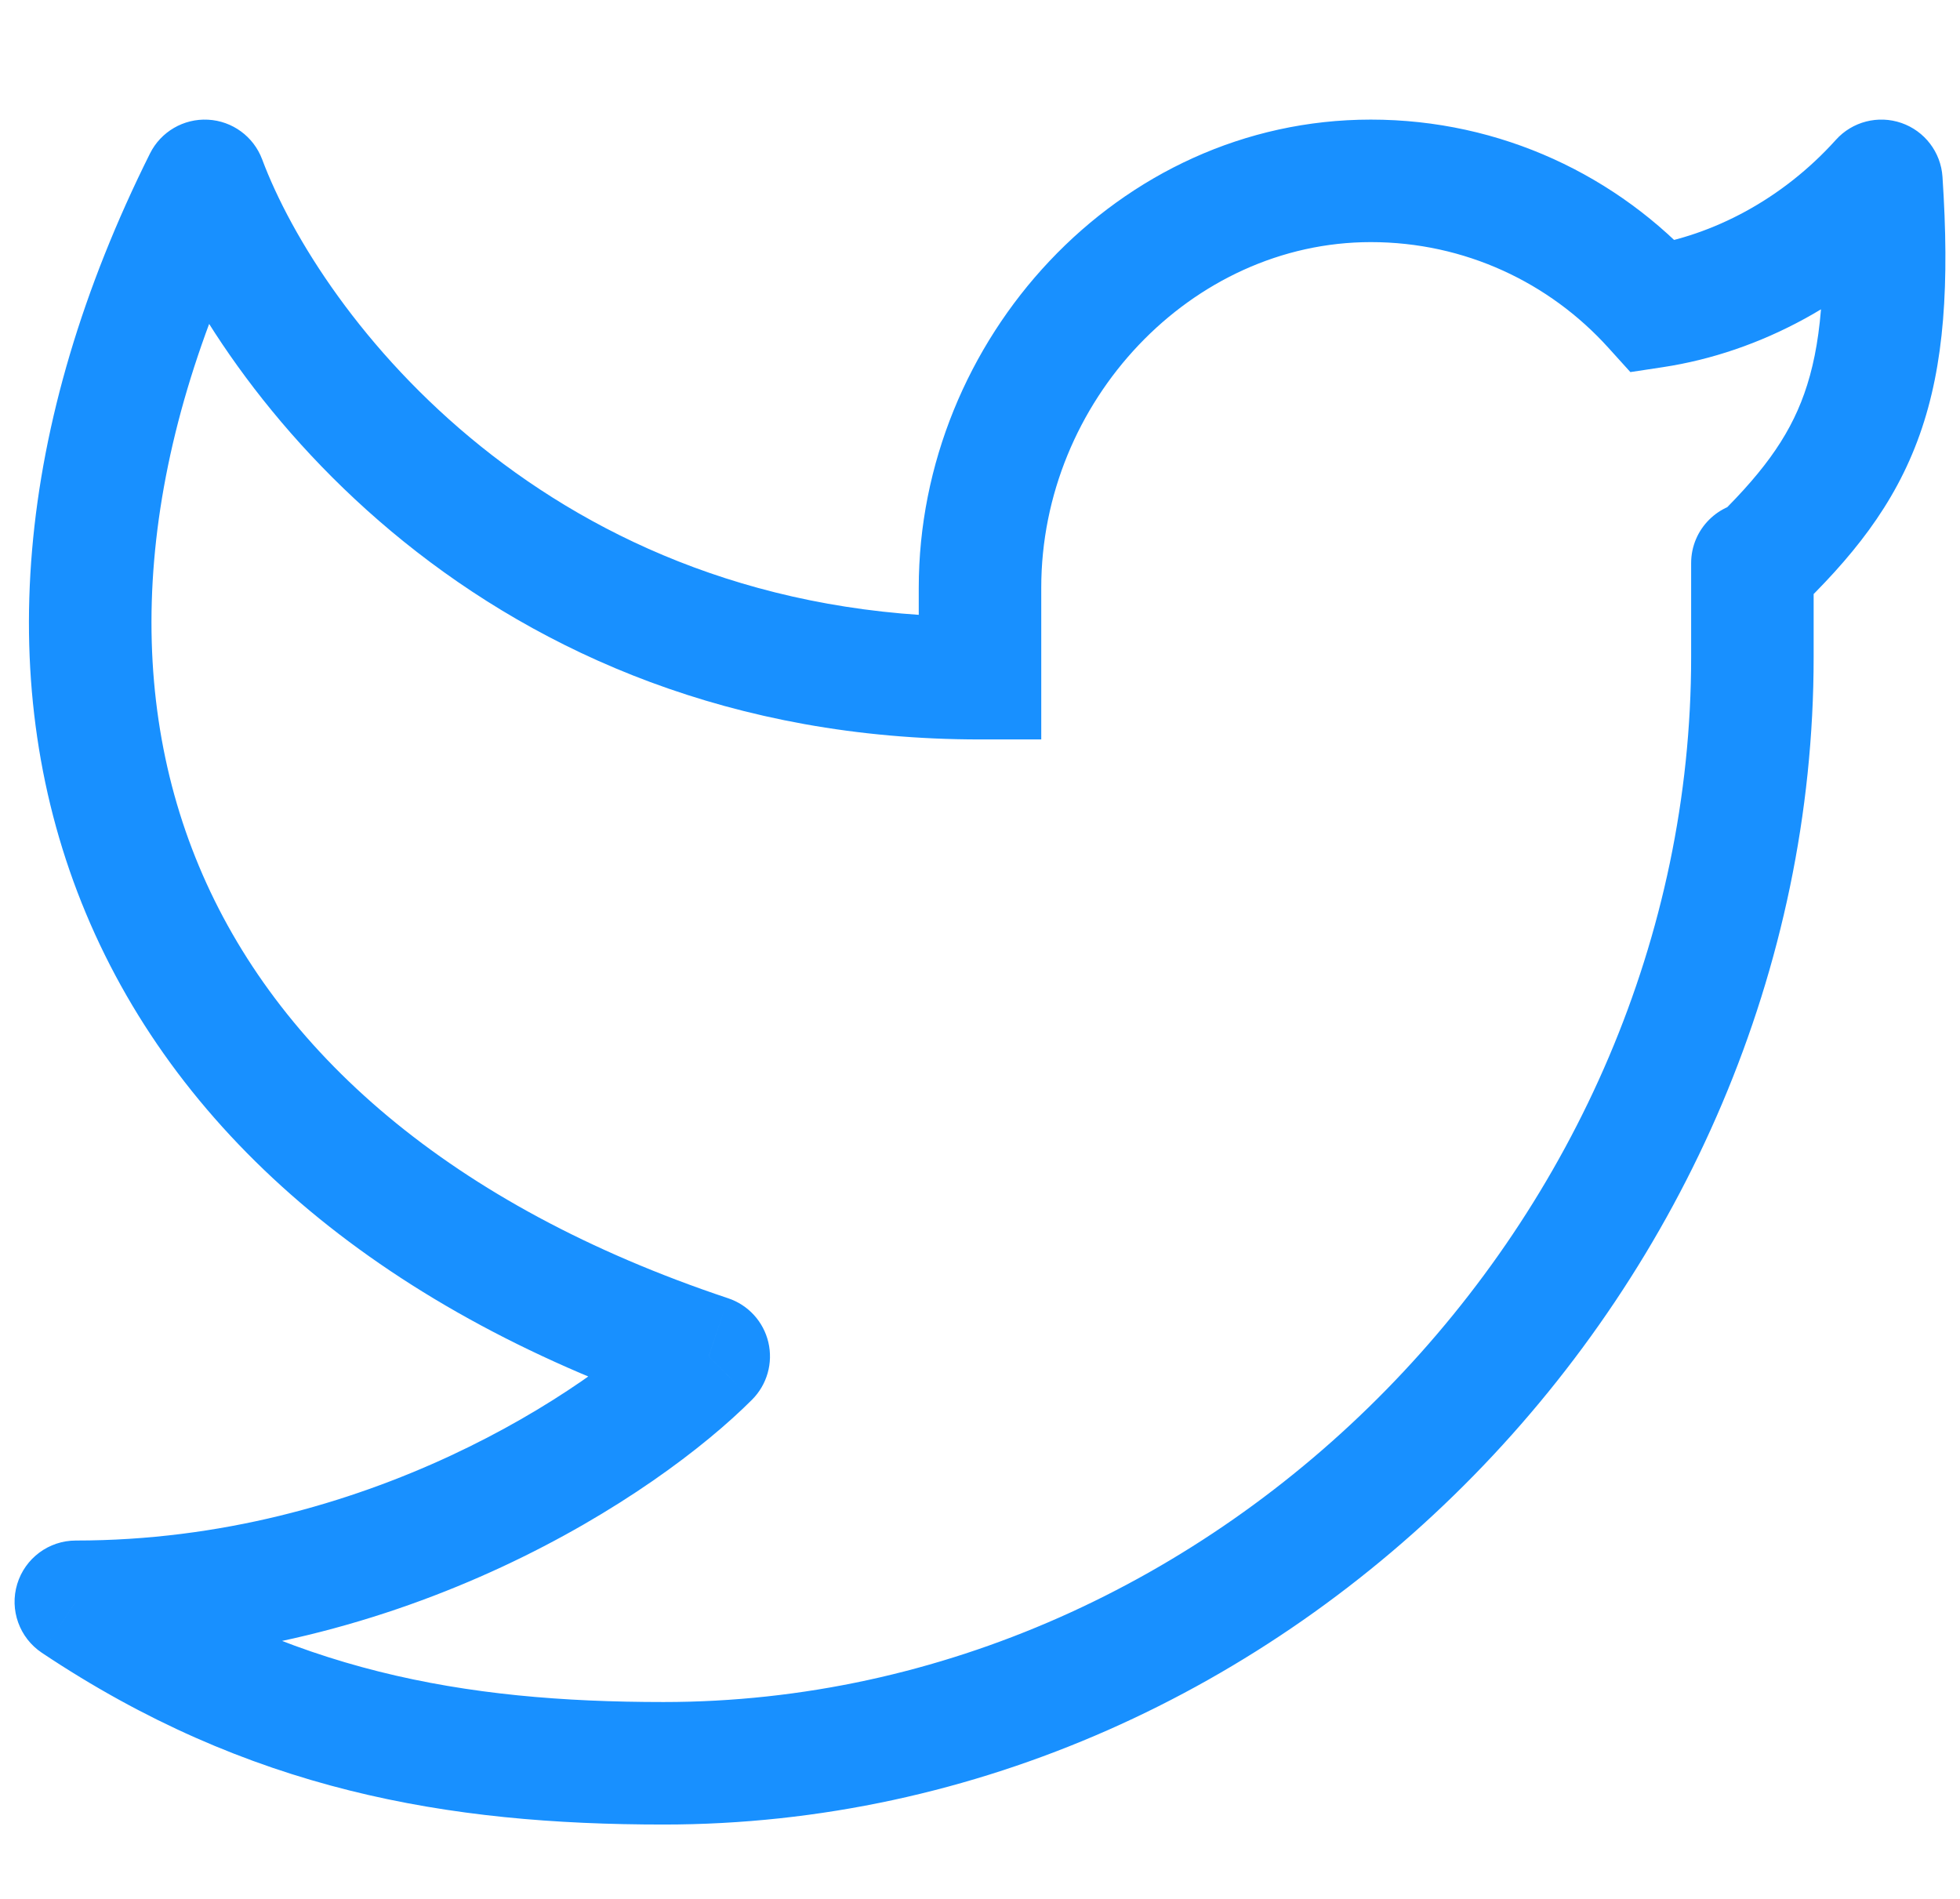 <svg width="64" height="62" viewBox="0 0 64 62" fill="none" xmlns="http://www.w3.org/2000/svg">
<path d="M61.433 5.905L63.428 5.772C63.375 4.97 62.846 4.278 62.087 4.015C61.327 3.752 60.483 3.969 59.946 4.567L61.433 5.905ZM59.221 18.384C59.221 17.28 58.326 16.384 57.221 16.384C56.117 16.384 55.221 17.28 55.221 18.384H59.221ZM32 22.143V24.143H34V22.143H32ZM6.687 5.905L8.56 5.203C8.281 4.458 7.587 3.949 6.792 3.908C5.997 3.866 5.253 4.299 4.898 5.011L6.687 5.905ZM23.143 44.286L24.558 45.699C25.047 45.209 25.248 44.5 25.089 43.826C24.93 43.152 24.433 42.608 23.776 42.389L23.143 44.286ZM2.476 52.299V50.299C1.595 50.299 0.818 50.876 0.562 51.719C0.306 52.562 0.633 53.473 1.365 53.963L2.476 52.299ZM54 10.01L52.516 11.352L53.237 12.149L54.299 11.988L54 10.01ZM59.437 6.037C59.655 9.323 59.455 11.332 58.915 12.852C58.391 14.33 57.477 15.543 55.838 17.114L58.605 20.002C60.446 18.238 61.862 16.511 62.685 14.189C63.494 11.91 63.659 9.259 63.428 5.772L59.437 6.037ZM59.221 21.457V18.558H55.221V21.457H59.221ZM59.221 18.558V18.384H55.221V18.558H59.221ZM30 19.191V22.143H34V19.191H30ZM44.761 3.905C36.482 3.905 30 11.107 30 19.191H34C34 13.107 38.894 7.905 44.761 7.905V3.905ZM55.221 21.457C55.221 39.755 39.856 55.572 21.667 55.572V59.572C42.143 59.572 59.221 41.886 59.221 21.457H55.221ZM4.814 6.606C7.127 12.783 15.786 24.143 32 24.143V20.143C17.893 20.143 10.459 10.274 8.56 5.203L4.814 6.606ZM4.898 5.011C0.498 13.824 -0.272 22.457 2.805 29.82C5.882 37.184 12.644 42.889 22.509 46.183L23.776 42.389C14.692 39.356 9.014 34.306 6.496 28.278C3.977 22.251 4.454 14.856 8.477 6.798L4.898 5.011ZM21.727 42.873C19.205 45.399 11.936 50.299 2.476 50.299V54.299C13.229 54.299 21.466 48.796 24.558 45.699L21.727 42.873ZM55.483 8.669C52.84 5.746 49.014 3.905 44.761 3.905V7.905C47.836 7.905 50.599 9.231 52.516 11.352L55.483 8.669ZM54.299 11.988C57.481 11.506 60.588 9.834 62.919 7.242L59.946 4.567C58.209 6.497 55.931 7.695 53.7 8.033L54.299 11.988ZM1.365 53.963C8.115 58.469 14.614 59.572 21.667 59.572V55.572C15.11 55.572 9.47 54.565 3.587 50.636L1.365 53.963Z" fill="#1890FF"/>
</svg>
